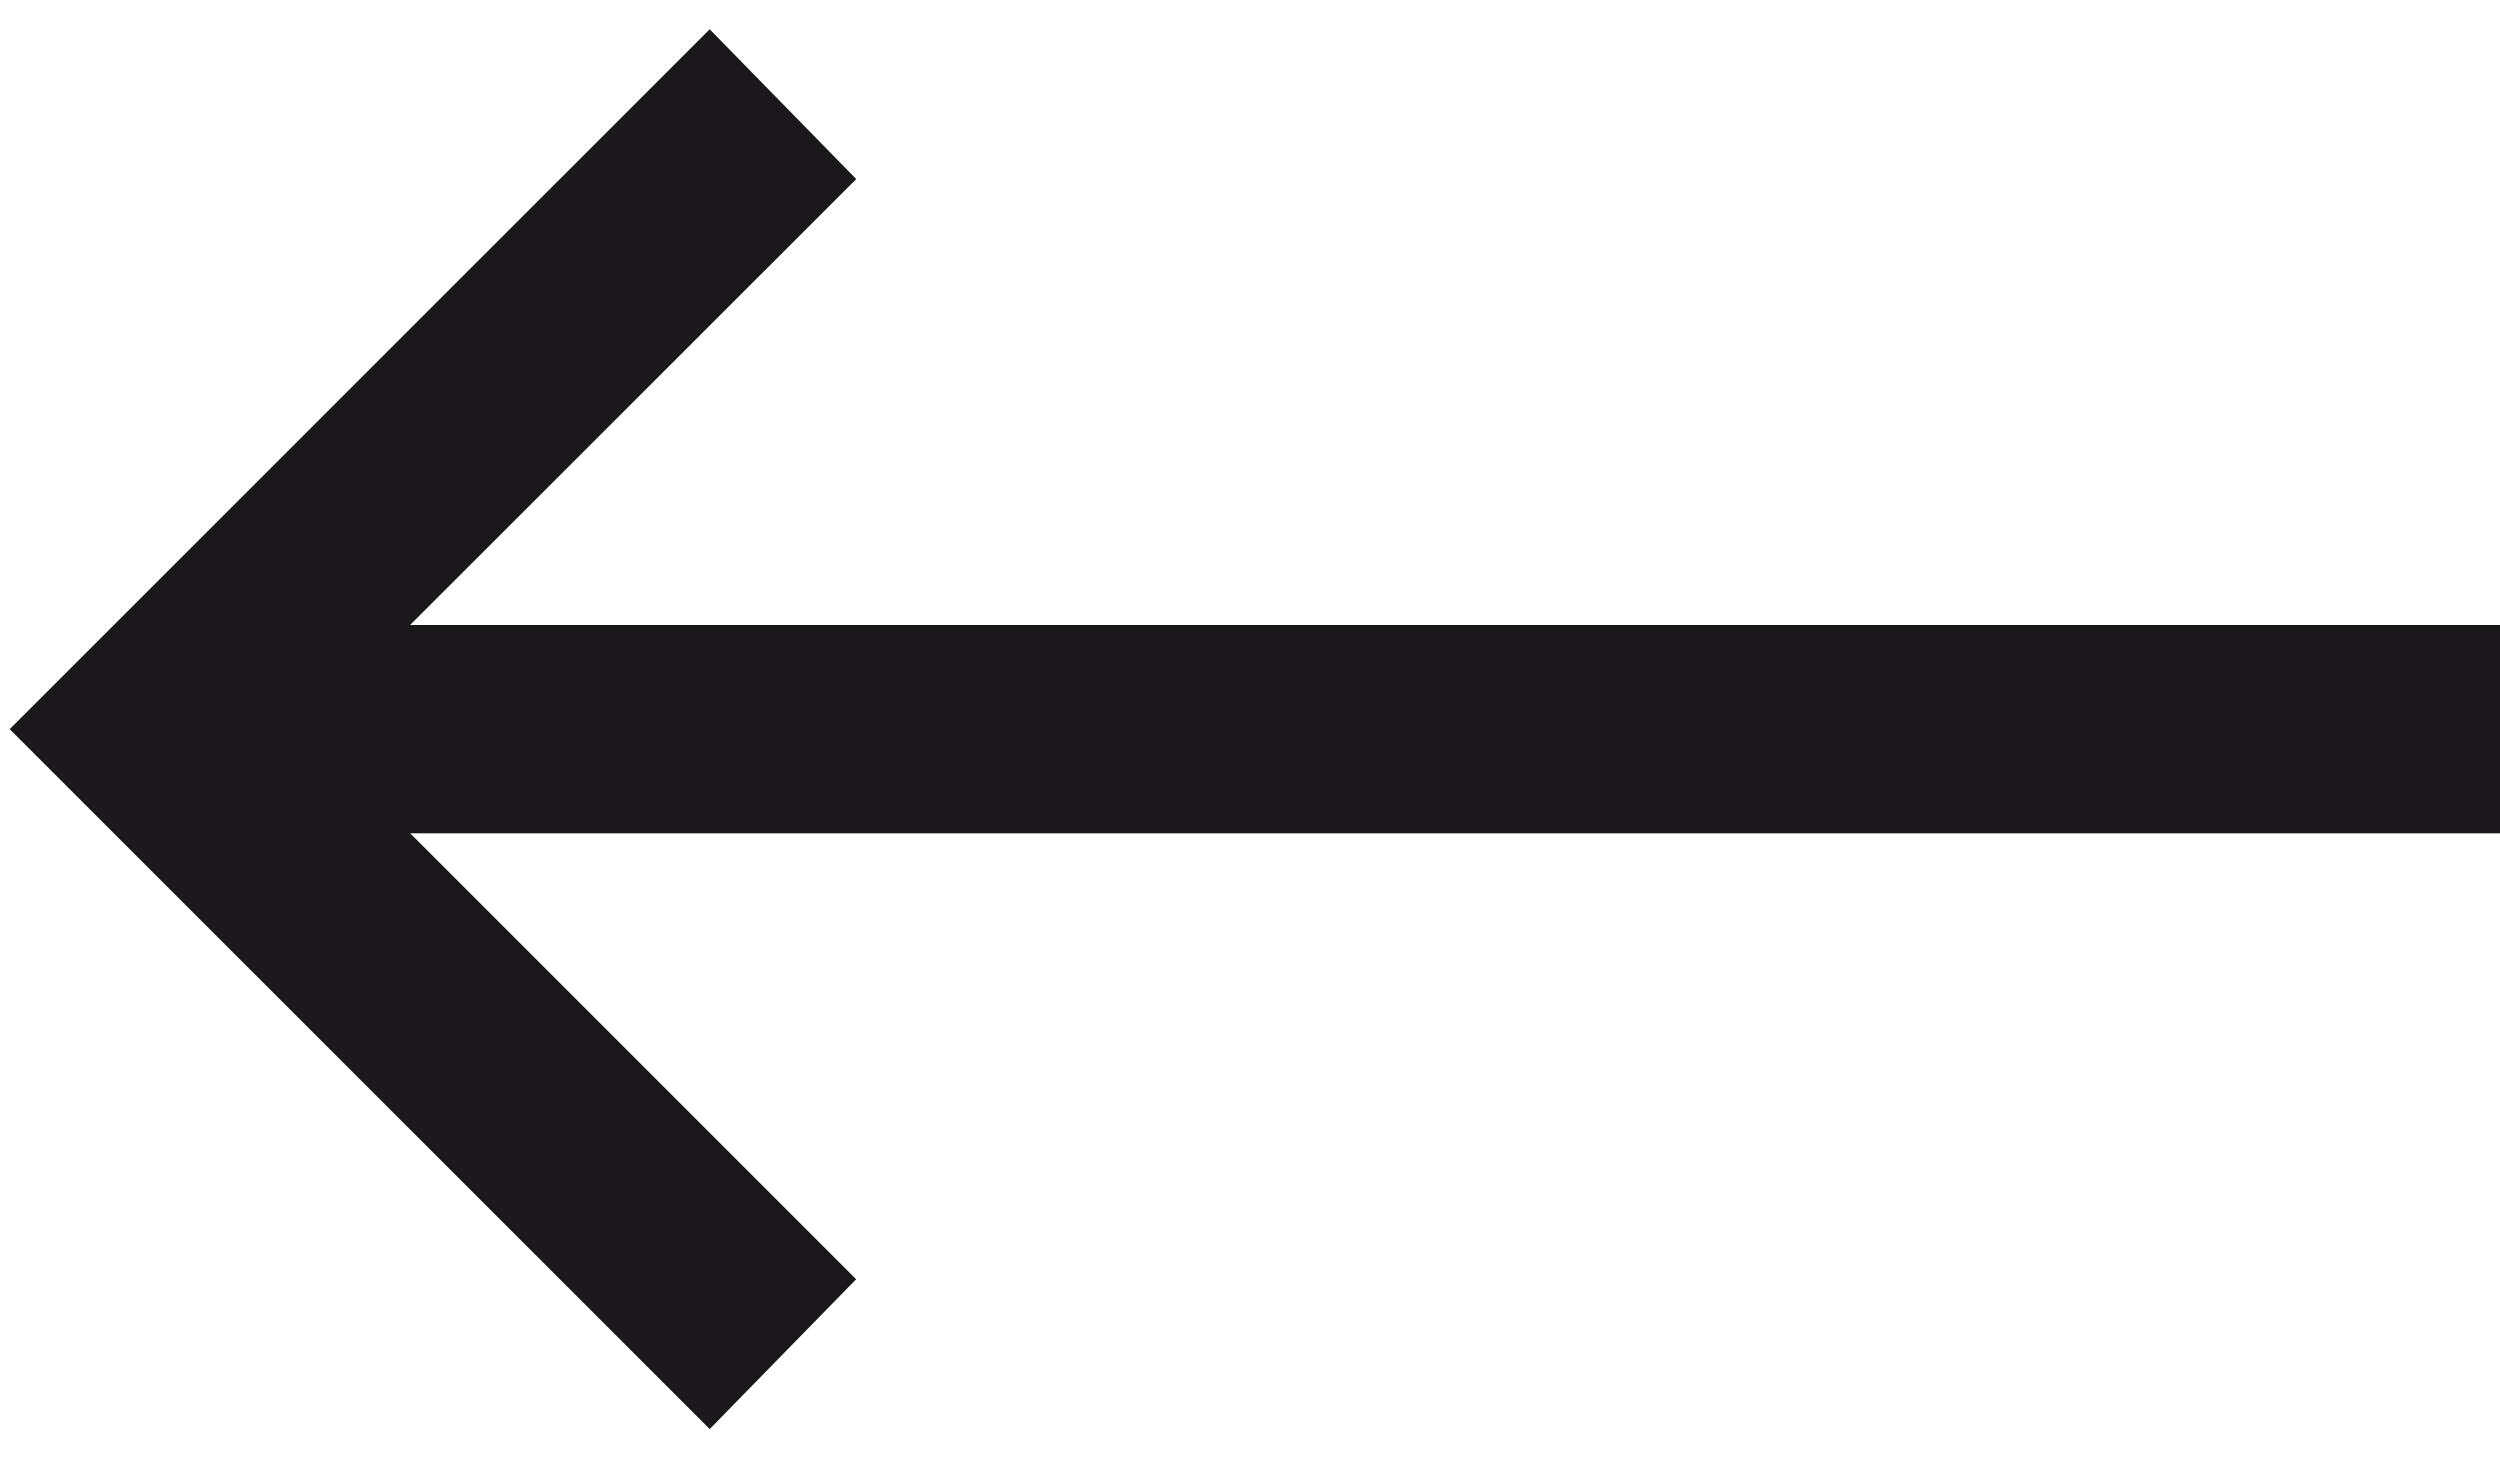 <svg xmlns="http://www.w3.org/2000/svg" width="24" height="14" viewBox="0 0 24 14">
    <path fill="#1A181B" fill-rule="nonzero" d="M6.813.281L.093 7l6.72 6.719 1.406-1.438L3.938 8H24V6H3.937L8.22 1.719z"/>
</svg>
